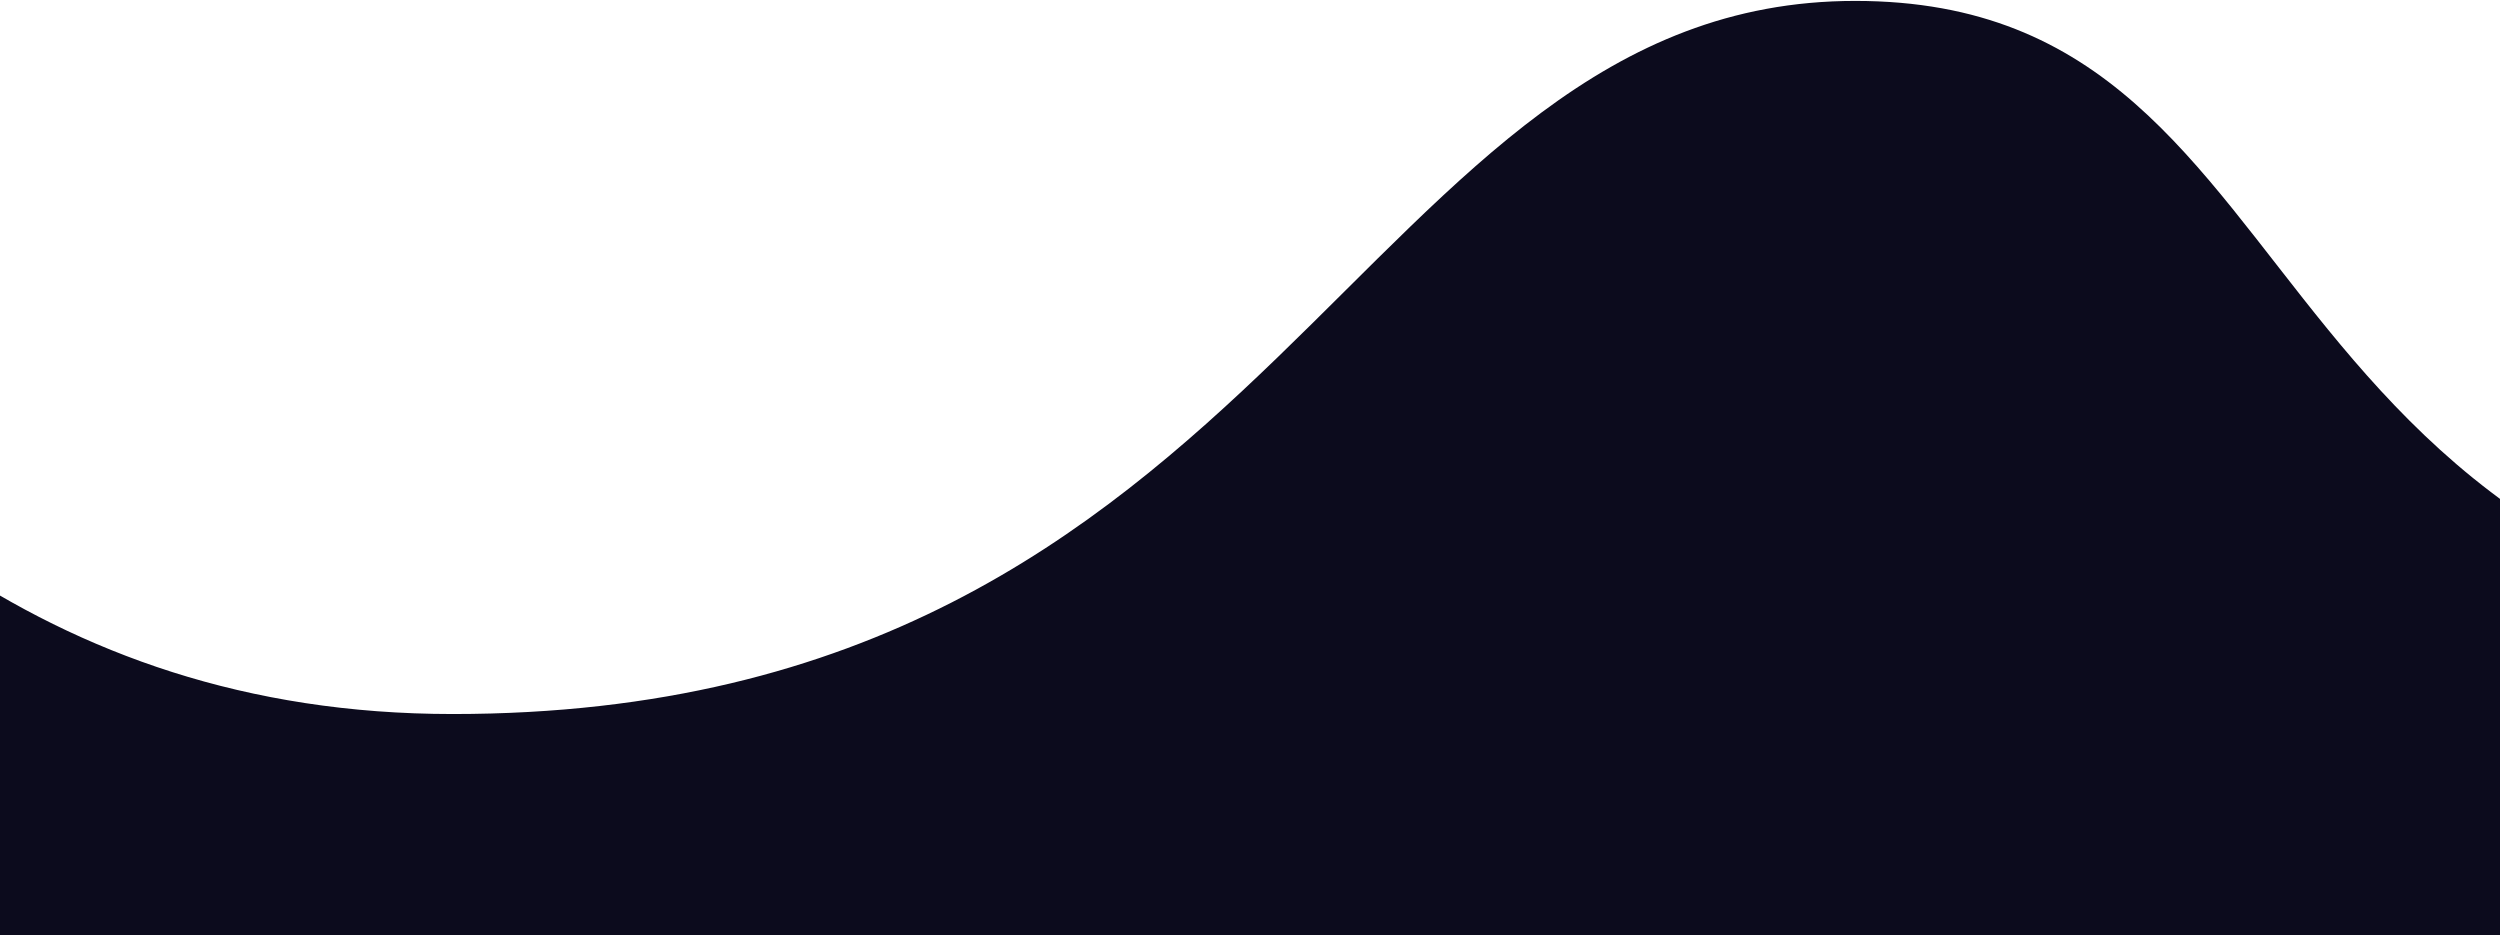 <?xml version="1.0" encoding="UTF-8"?>
<svg width="1270px" height="475px" viewBox="0 0 1270 475" version="1.1" xmlns="http://www.w3.org/2000/svg" xmlns:xlink="http://www.w3.org/1999/xlink">
    <title>Path 3</title>
    <g id="Page-1" stroke="none" stroke-width="1" fill="none" fill-rule="evenodd">
        <g id="dashboard-desktop-darktheme" transform="translate(0, -399)" fill="#0C0B1D">
            <path d="M1562,733.126 C1122.12,733.126 1196.466,399.465 942.451,399.465 C688.436,399.465 651.263,761.726 229.97,761.726 C-191.323,761.726 -259.474,266 -476.316,266 C-693.158,266 -717.94,709.293 -910,709.293 L-910,1018 L1562,1018 L1562,733.126 Z" id="Path-3"></path>
        </g>
    </g>
</svg>